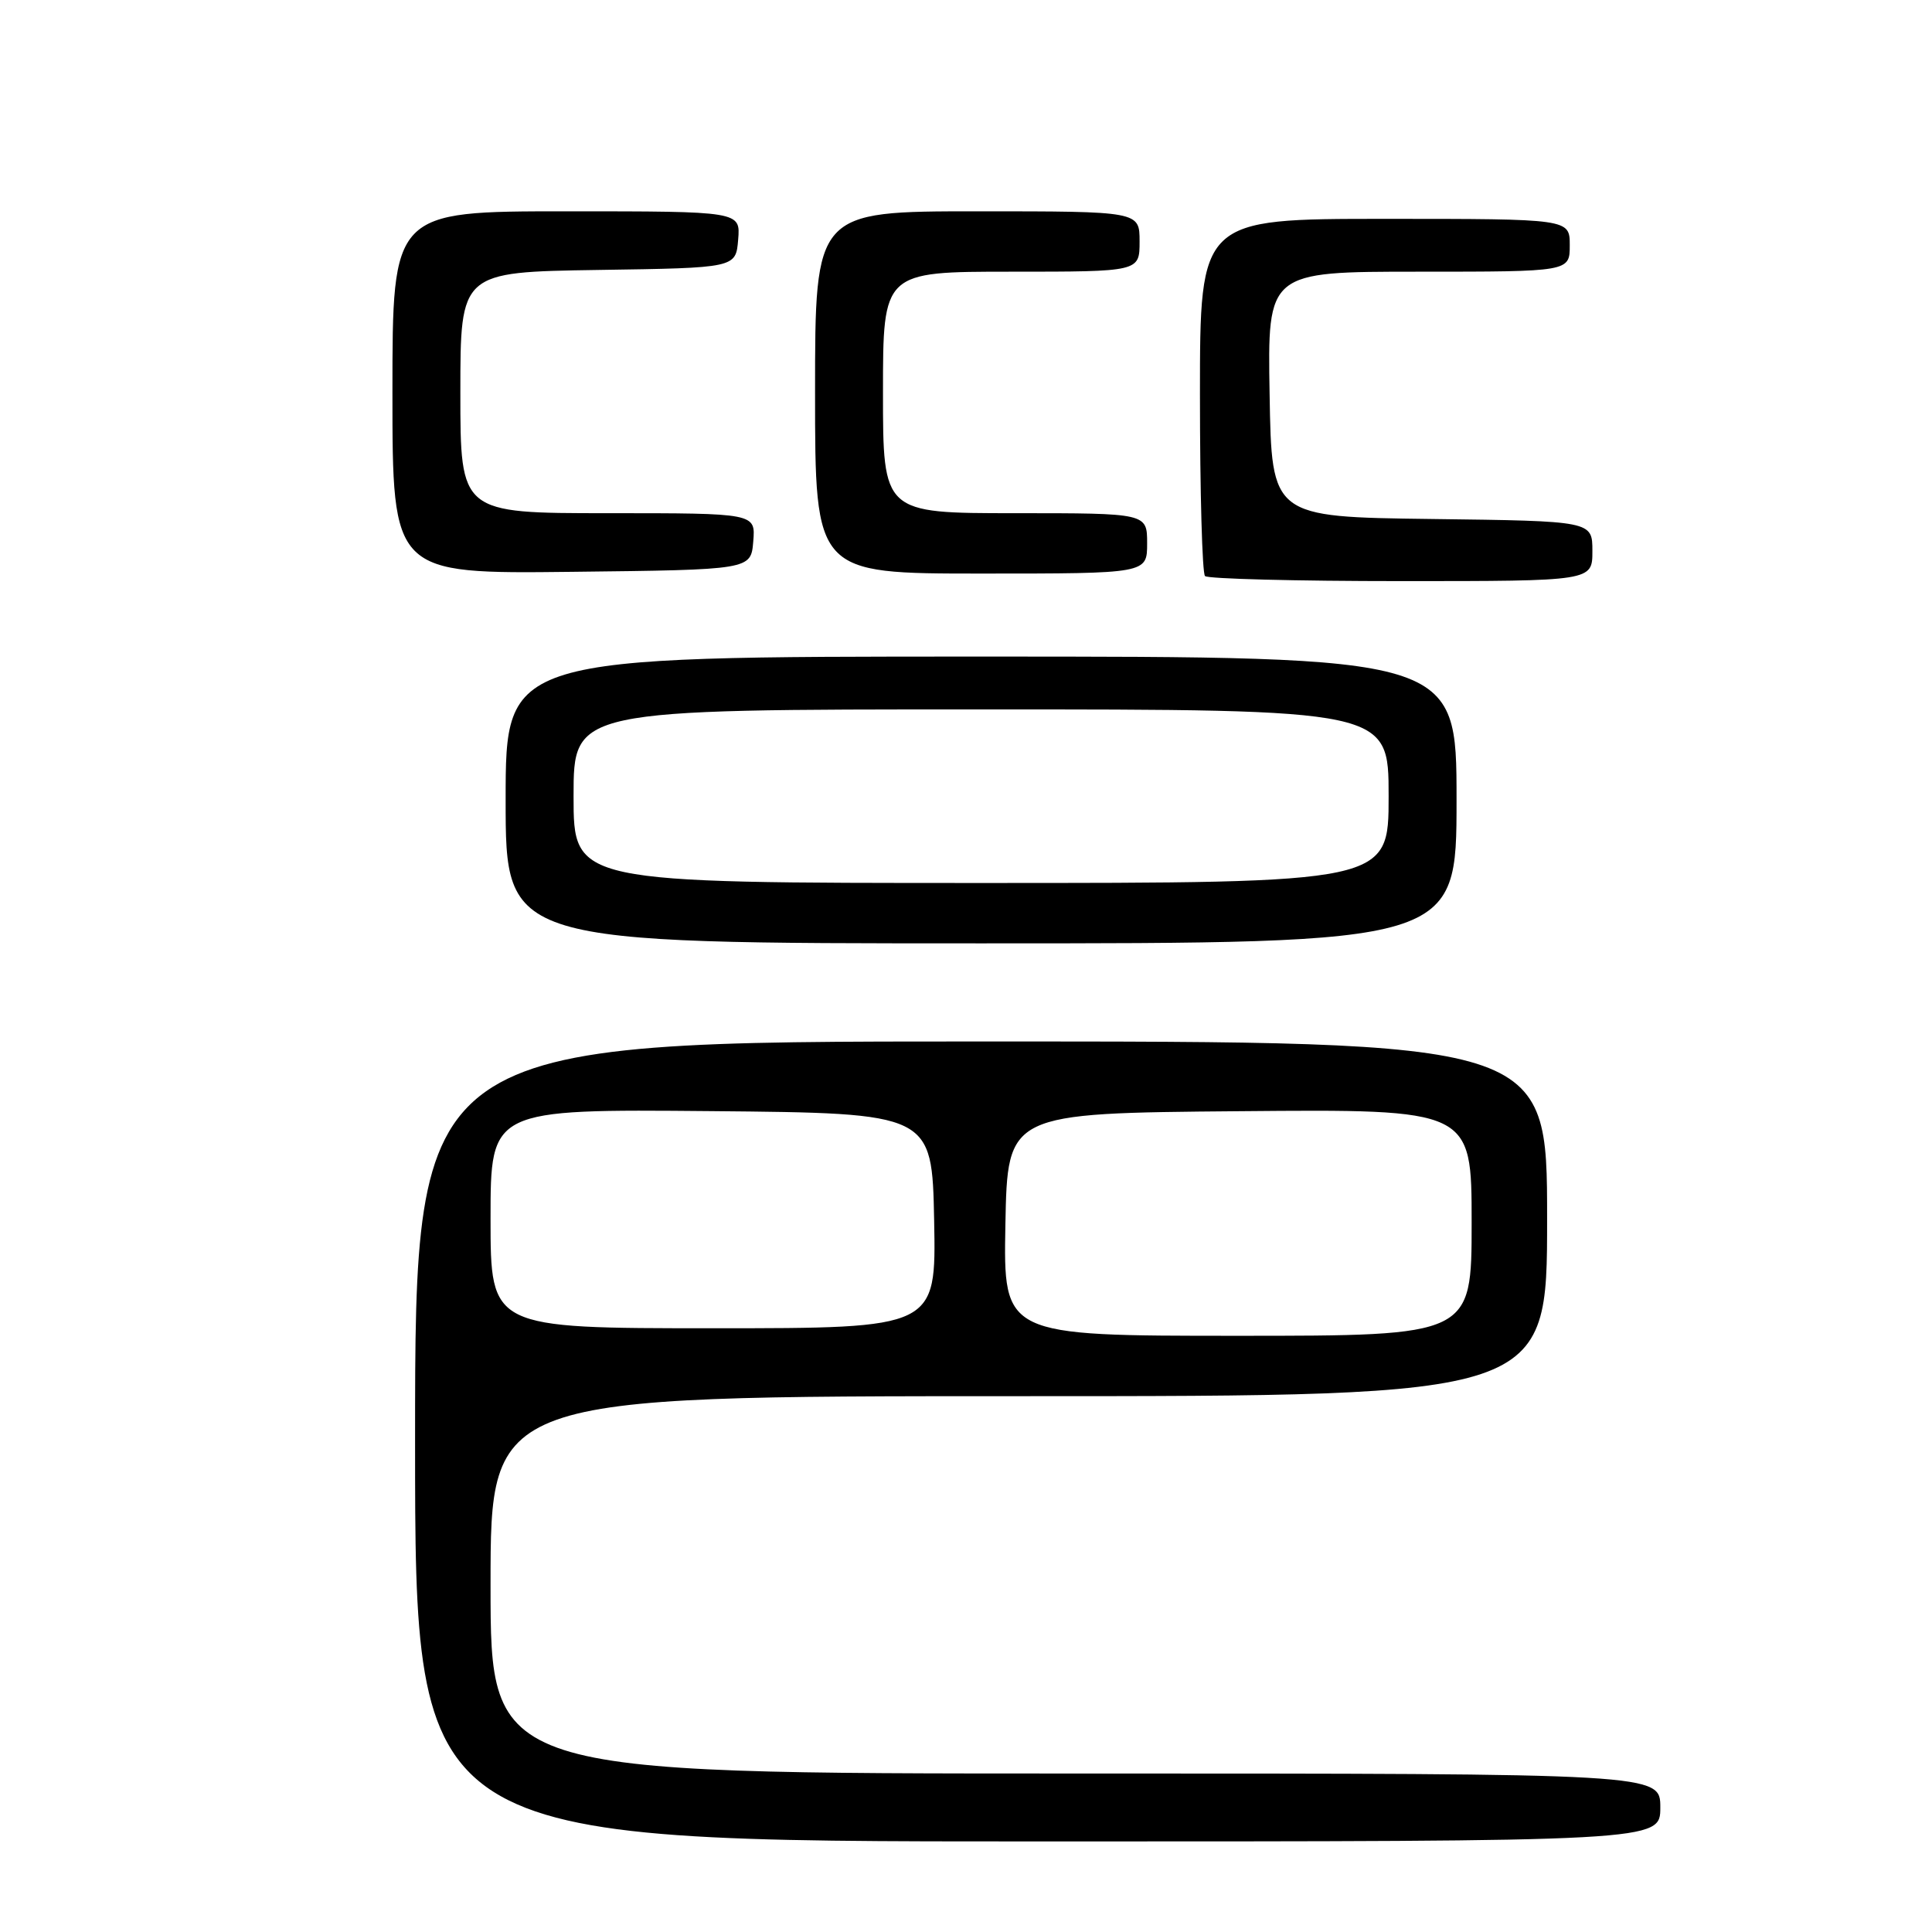 <?xml version="1.0" encoding="UTF-8" standalone="no"?>
<!DOCTYPE svg PUBLIC "-//W3C//DTD SVG 1.1//EN" "http://www.w3.org/Graphics/SVG/1.1/DTD/svg11.dtd" >
<svg xmlns="http://www.w3.org/2000/svg" xmlns:xlink="http://www.w3.org/1999/xlink" version="1.1" viewBox="0 0 256 256">
 <g >
 <path fill="currentColor"
d=" M 220.00 239.50 C 220.00 235.00 220.00 235.00 142.50 235.00 C 65.00 235.00 65.00 235.00 65.00 210.00 C 65.00 185.00 65.00 185.00 135.00 185.00 C 205.00 185.00 205.00 185.00 205.00 161.50 C 205.00 138.00 205.00 138.00 130.00 138.00 C 55.00 138.00 55.00 138.00 55.00 191.00 C 55.00 244.00 55.00 244.00 137.50 244.00 C 220.00 244.00 220.00 244.00 220.00 239.50 Z  M 193.00 106.00 C 193.00 87.00 193.00 87.00 130.00 87.00 C 67.00 87.00 67.00 87.00 67.00 106.00 C 67.00 125.00 67.00 125.00 130.00 125.00 C 193.00 125.00 193.00 125.00 193.00 106.00 Z  M 211.00 73.02 C 211.00 69.04 211.00 69.04 189.75 68.77 C 168.50 68.50 168.50 68.50 168.23 52.25 C 167.95 36.00 167.95 36.00 187.98 36.00 C 208.00 36.00 208.00 36.00 208.00 32.50 C 208.00 29.00 208.00 29.00 183.50 29.00 C 159.00 29.00 159.00 29.00 159.00 52.33 C 159.00 65.17 159.30 75.97 159.67 76.33 C 160.03 76.70 171.73 77.00 185.67 77.00 C 211.00 77.00 211.00 77.00 211.00 73.02 Z  M 99.81 71.75 C 100.12 68.00 100.12 68.00 80.56 68.00 C 61.00 68.00 61.00 68.00 61.00 52.02 C 61.00 36.05 61.00 36.05 79.25 35.77 C 97.50 35.50 97.50 35.50 97.81 31.75 C 98.12 28.00 98.12 28.00 75.06 28.00 C 52.00 28.00 52.00 28.00 52.00 52.02 C 52.00 76.04 52.00 76.04 75.75 75.77 C 99.50 75.50 99.50 75.50 99.81 71.75 Z  M 152.00 72.00 C 152.00 68.00 152.00 68.00 134.50 68.00 C 117.00 68.00 117.00 68.00 117.00 52.00 C 117.00 36.00 117.00 36.00 134.00 36.00 C 151.00 36.00 151.00 36.00 151.00 32.00 C 151.00 28.00 151.00 28.00 129.50 28.00 C 108.00 28.00 108.00 28.00 108.00 52.00 C 108.00 76.00 108.00 76.00 130.00 76.00 C 152.00 76.00 152.00 76.00 152.00 72.00 Z  M 133.22 162.25 C 133.50 147.50 133.50 147.50 164.25 147.24 C 195.00 146.97 195.00 146.97 195.00 161.99 C 195.00 177.00 195.00 177.00 163.97 177.00 C 132.95 177.00 132.95 177.00 133.22 162.25 Z  M 65.00 161.48 C 65.00 146.97 65.00 146.97 94.25 147.23 C 123.50 147.50 123.50 147.50 123.78 161.75 C 124.05 176.00 124.05 176.00 94.53 176.00 C 65.00 176.00 65.00 176.00 65.00 161.48 Z  M 76.00 105.50 C 76.00 94.00 76.00 94.00 130.00 94.00 C 184.00 94.00 184.00 94.00 184.00 105.50 C 184.00 117.00 184.00 117.00 130.00 117.00 C 76.00 117.00 76.00 117.00 76.00 105.50 Z "/>
</g>
</svg>